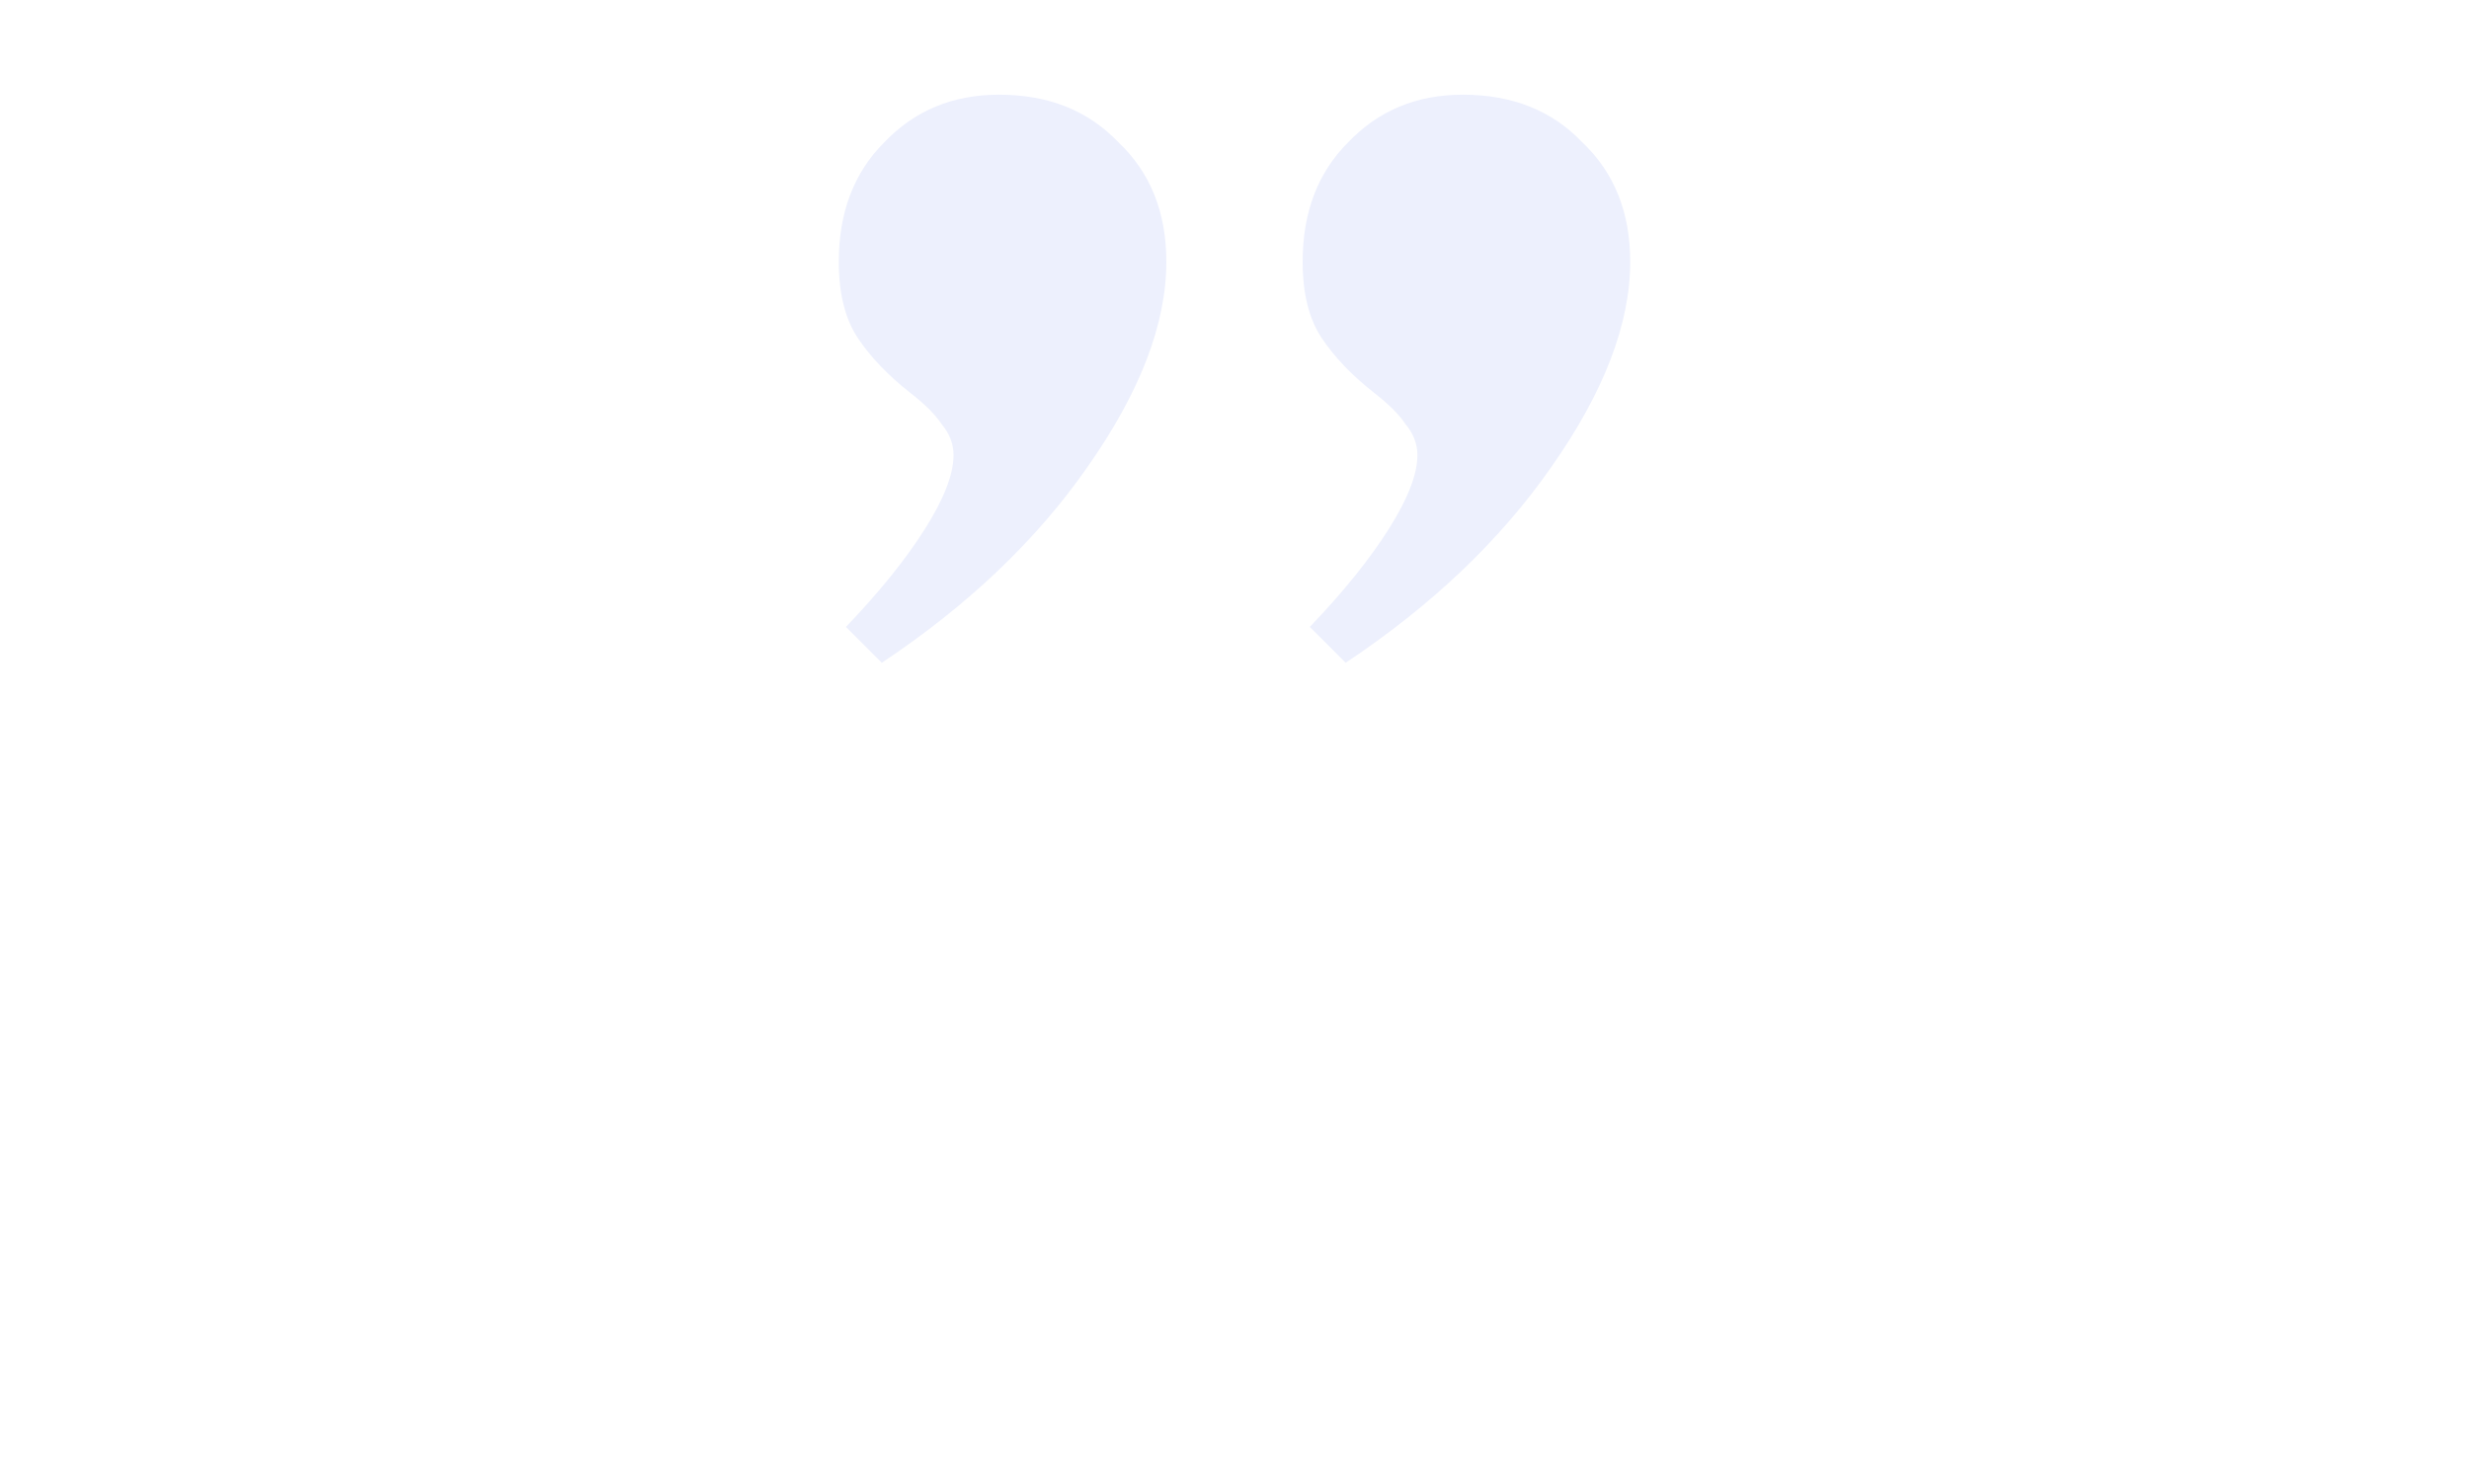 <svg width="730" height="439" viewBox="0 0 730 439" fill="none" xmlns="http://www.w3.org/2000/svg">
<g clip-path="url(#clip0)">
<rect x="56" y="108" width="618" height="331" rx="20" fill="white"/>
<g filter="url(#filter0_d)">
<rect x="26" y="48" width="678" height="363" rx="20" fill="white"/>
</g>
<g filter="url(#filter1_d)">
<rect width="730" height="391" rx="20" fill="white"/>
</g>
</g>
<path d="M250.121 185.412C260.018 175.059 267.795 165.412 273.45 156.471C279.106 147.529 281.934 140.235 281.934 134.588C281.934 131.294 280.755 128.235 278.399 125.412C276.514 122.588 273.45 119.529 269.208 116.235C262.61 111.059 257.426 105.647 253.656 100C249.885 94.353 248 86.823 248 77.412C248 62.824 252.477 51.059 261.432 42.118C270.387 32.706 281.698 28 295.366 28C309.976 28 321.758 32.706 330.713 42.118C340.139 51.059 344.852 62.824 344.852 77.412C344.852 95.765 337.076 116 321.523 138.118C306.441 159.765 286.175 179.059 260.725 196L250.121 185.412ZM387.269 185.412C397.166 175.059 404.943 165.412 410.598 156.471C416.254 147.529 419.082 140.235 419.082 134.588C419.082 131.294 417.903 128.235 415.547 125.412C413.662 122.588 410.598 119.529 406.356 116.235C399.758 111.059 394.574 105.647 390.804 100C387.033 94.353 385.148 86.823 385.148 77.412C385.148 62.824 389.625 51.059 398.58 42.118C407.535 32.706 418.846 28 432.514 28C447.124 28 458.906 32.706 467.861 42.118C477.287 51.059 482 62.824 482 77.412C482 95.765 474.224 116 458.671 138.118C443.589 159.765 423.323 179.059 397.873 196L387.269 185.412Z" fill="#EDF0FD"/>
<defs>
<filter id="filter0_d" x="-26.854" y="13.146" width="783.707" height="468.707" filterUnits="userSpaceOnUse" color-interpolation-filters="sRGB">
<feFlood flood-opacity="0" result="BackgroundImageFix"/>
<feColorMatrix in="SourceAlpha" type="matrix" values="0 0 0 0 0 0 0 0 0 0 0 0 0 0 0 0 0 0 127 0"/>
<feOffset dy="18"/>
<feGaussianBlur stdDeviation="26.427"/>
<feColorMatrix type="matrix" values="0 0 0 0 0.845 0 0 0 0 0.893 0 0 0 0 0.975 0 0 0 0.5 0"/>
<feBlend mode="normal" in2="BackgroundImageFix" result="effect1_dropShadow"/>
<feBlend mode="normal" in="SourceGraphic" in2="effect1_dropShadow" result="shape"/>
</filter>
<filter id="filter1_d" x="-52.854" y="-34.854" width="835.707" height="496.707" filterUnits="userSpaceOnUse" color-interpolation-filters="sRGB">
<feFlood flood-opacity="0" result="BackgroundImageFix"/>
<feColorMatrix in="SourceAlpha" type="matrix" values="0 0 0 0 0 0 0 0 0 0 0 0 0 0 0 0 0 0 127 0"/>
<feOffset dy="18"/>
<feGaussianBlur stdDeviation="26.427"/>
<feColorMatrix type="matrix" values="0 0 0 0 0.845 0 0 0 0 0.893 0 0 0 0 0.975 0 0 0 0.5 0"/>
<feBlend mode="normal" in2="BackgroundImageFix" result="effect1_dropShadow"/>
<feBlend mode="normal" in="SourceGraphic" in2="effect1_dropShadow" result="shape"/>
</filter>
<clipPath id="clip0">
<rect width="730" height="439" fill="white"/>
</clipPath>
</defs>
</svg>
